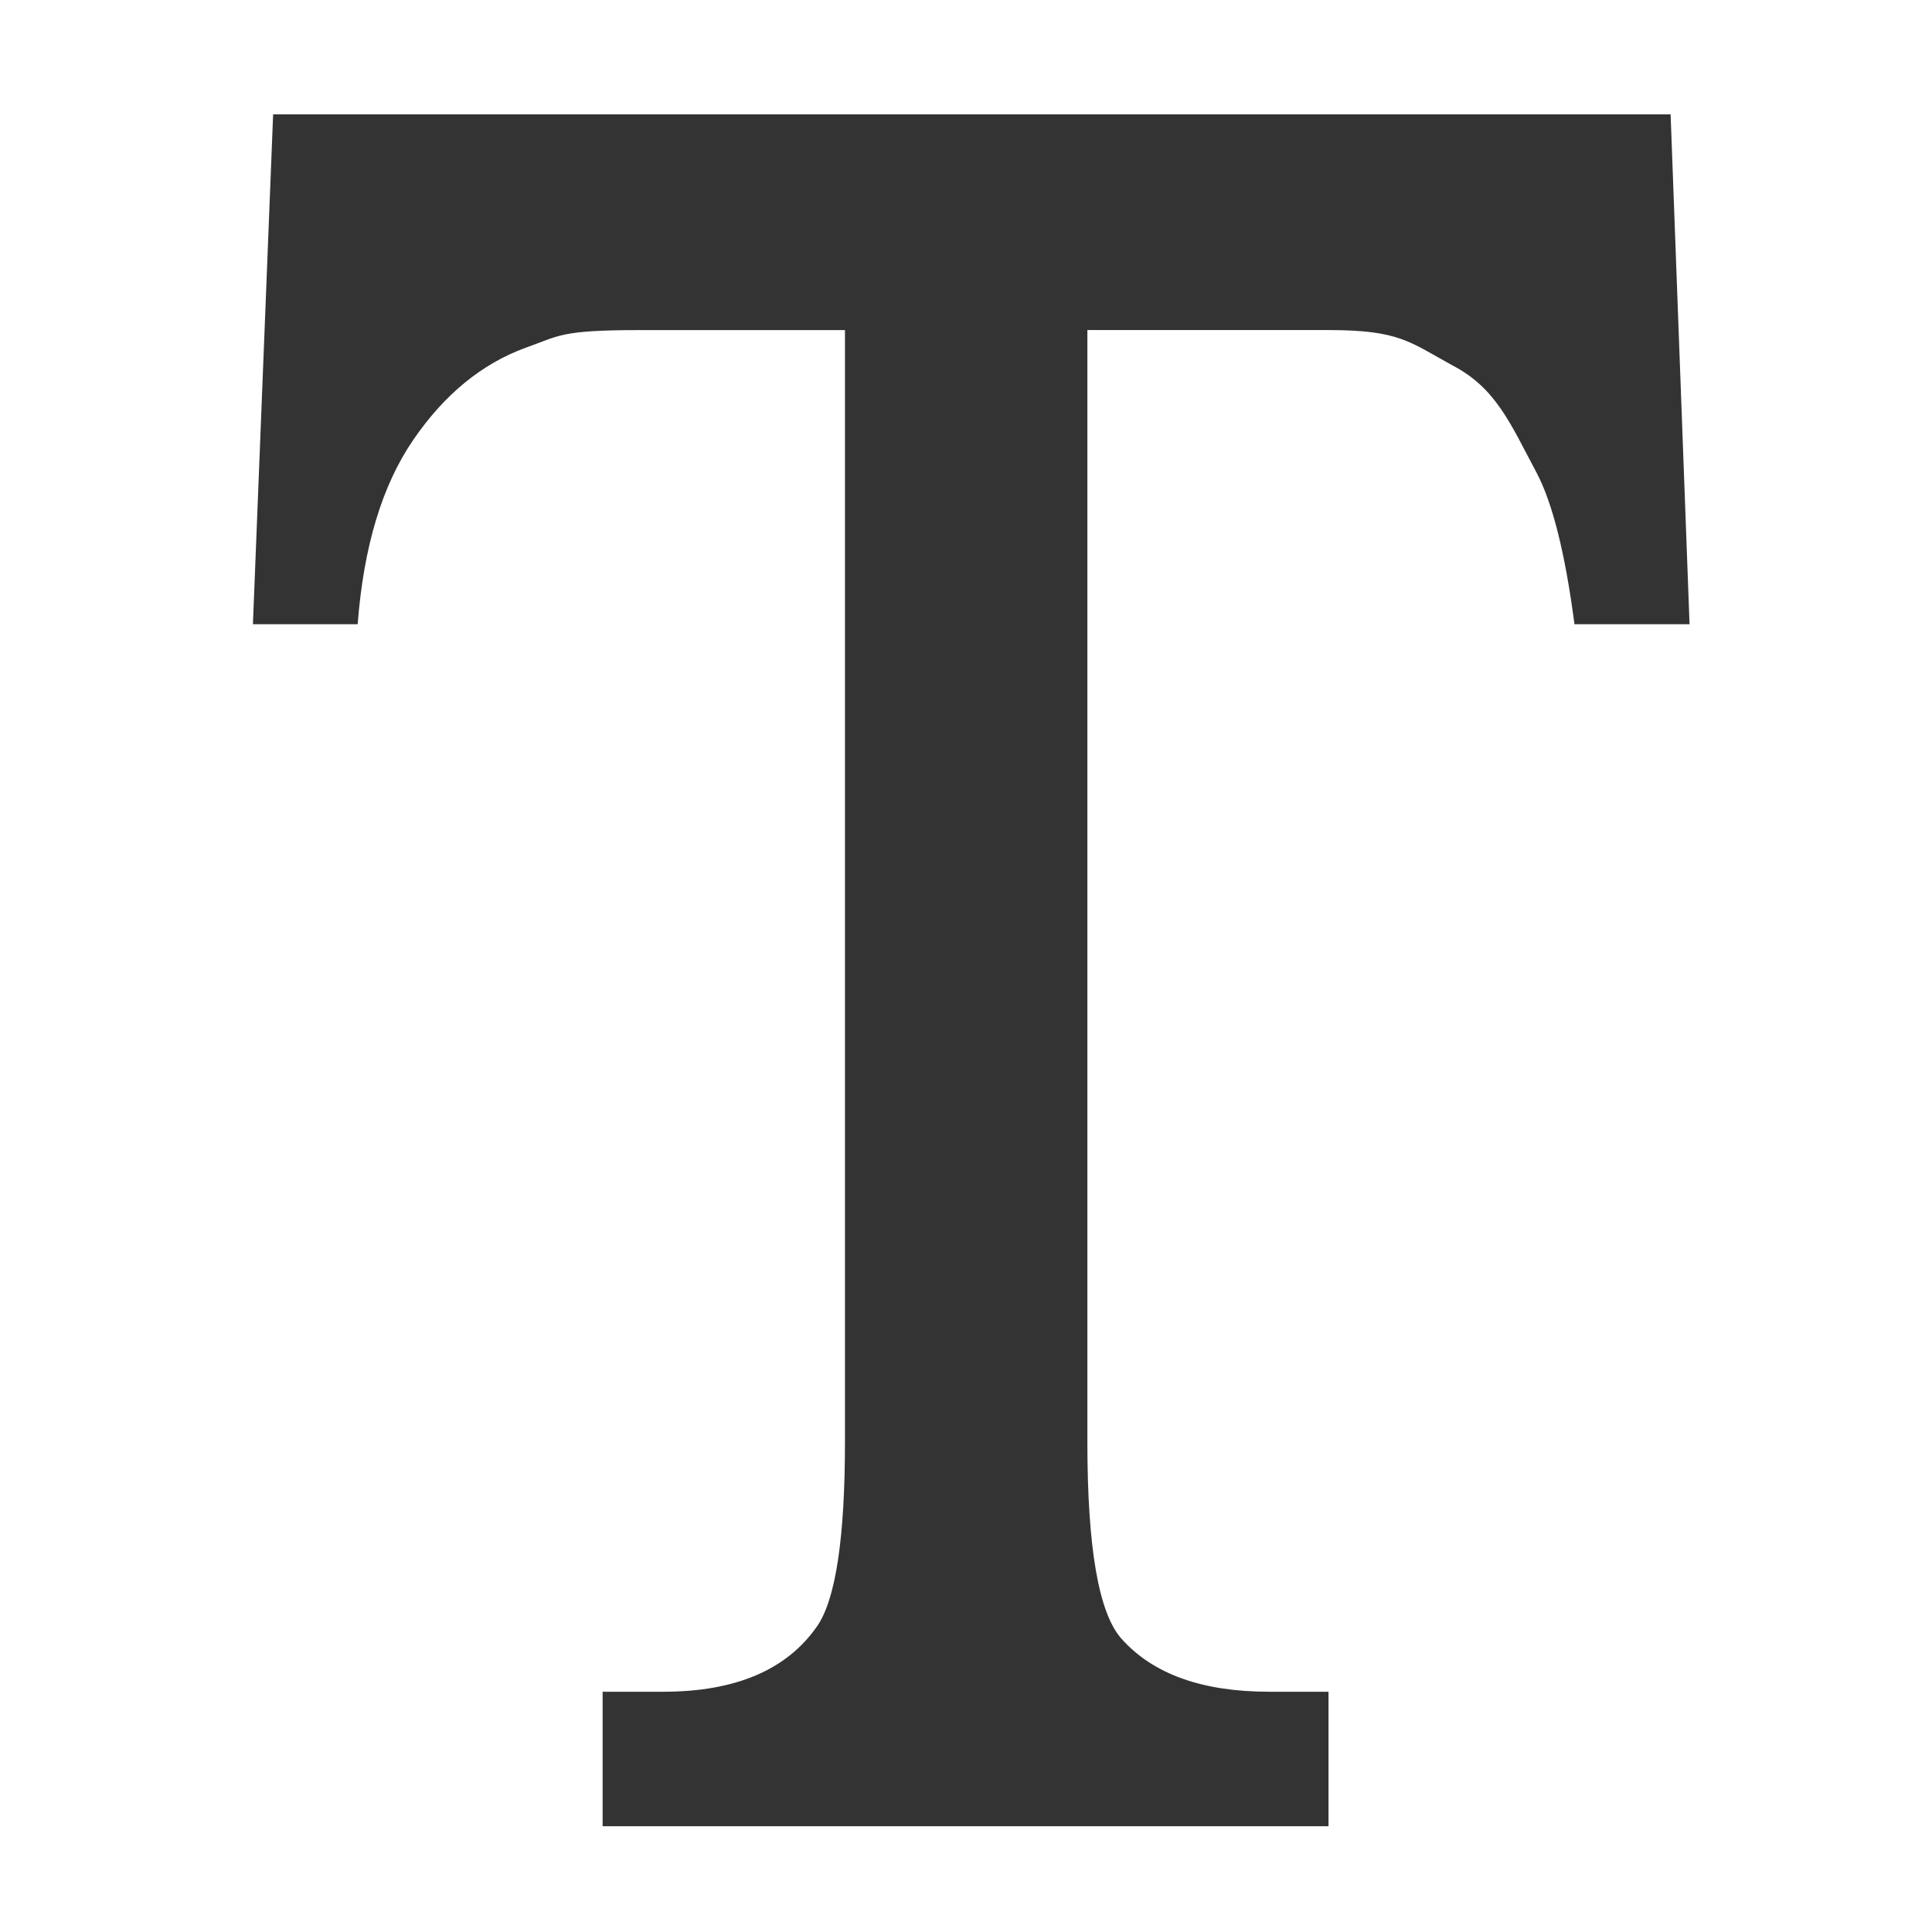 <?xml version="1.0" encoding="UTF-8" standalone="no"?>
<!-- Created with Inkscape (http://www.inkscape.org/) -->

<svg
   xmlns:dc="http://purl.org/dc/elements/1.1/"
   xmlns:cc="http://creativecommons.org/ns#"
   xmlns:rdf="http://www.w3.org/1999/02/22-rdf-syntax-ns#"
   xmlns:svg="http://www.w3.org/2000/svg"
   xmlns="http://www.w3.org/2000/svg"
   xmlns:sodipodi="http://sodipodi.sourceforge.net/DTD/sodipodi-0.dtd"
   xmlns:inkscape="http://www.inkscape.org/namespaces/inkscape"
   width="64"
   height="64"
   viewBox="0 0 64 64"
   id="svg2"
   version="1.1"
   inkscape:version="0.91 r13725"
   sodipodi:docname="tool_text.svg">
  <defs
     id="defs4">
    <inkscape:path-effect
       is_visible="true"
       id="path-effect4142"
       effect="spiro" />
    <inkscape:path-effect
       effect="spiro"
       id="path-effect4138"
       is_visible="true" />
  </defs>
  <sodipodi:namedview
     id="base"
     pagecolor="#ffffff"
     bordercolor="#666666"
     borderopacity="1.0"
     inkscape:pageopacity="0.0"
     inkscape:pageshadow="2"
     inkscape:zoom="4.1365638"
     inkscape:cx="120.91284"
     inkscape:cy="-8.8528142"
     inkscape:document-units="px"
     inkscape:current-layer="flowRoot3339"
     showgrid="false"
     fit-margin-top="0"
     fit-margin-left="0"
     fit-margin-right="0"
     fit-margin-bottom="0"
     inkscape:window-width="1920"
     inkscape:window-height="1017"
     inkscape:window-x="-8"
     inkscape:window-y="-8"
     inkscape:window-maximized="1"
     units="px" />
  <g
     inkscape:label="Layer 1"
     inkscape:groupmode="layer"
     id="layer1"
     transform="translate(-371.834,-290.202)">
    <g
       id="g4150"
       transform="matrix(1.164,0,0,1.164,-61.57,-62.861)">
      <g
         style="font-style:normal;font-weight:normal;font-size:73.579px;line-height:125%;font-family:sans-serif;letter-spacing:0px;word-spacing:0px;fill:#333333;fill-opacity:1;stroke:none;stroke-width:1px;stroke-linecap:butt;stroke-linejoin:miter;stroke-opacity:1"
         id="flowRoot3339">
        <path
           d="m 419.884,306.573 0.539,14.51 -3.275,0 c -0.263,-2.012 -0.623,-3.449 -1.078,-4.311 -0.742,-1.389 -1.149,-2.407 -2.394,-3.054 -1.222,-0.671 -1.516,-1.006 -3.528,-1.006 l -6.862,0 0,31.638 c 0,2.994 0.315,4.869 0.97,5.605 0.902,1.013 2.311,1.509 4.203,1.509 l 1.689,0 0,3.827 -20.658,0 0,-3.827 1.724,0 c 2.06,0 3.521,-0.623 4.383,-1.868 0.527,-0.766 0.79,-2.515 0.79,-5.245 l 0,-31.638 -5.856,0 c -2.275,0 -2.276,0.168 -3.234,0.503 -1.245,0.455 -2.311,1.329 -3.197,2.623 -0.886,1.293 -1.413,3.042 -1.581,5.245 l -2.981,0 0.575,-14.51 z"
           style="font-style:normal;font-variant:normal;font-weight:normal;font-stretch:normal;font-size:73.579px;line-height:125%;font-family:'Times New Roman';-inkscape-font-specification:'Times New Roman, Normal';text-align:start;writing-mode:lr-tb;text-anchor:start;fill:#333333"
           id="path3348"
           inkscape:connector-curvature="0"
           sodipodi:nodetypes="cccccscsssccccscscscscccc" />
      </g>
    </g>
  </g>
</svg>
